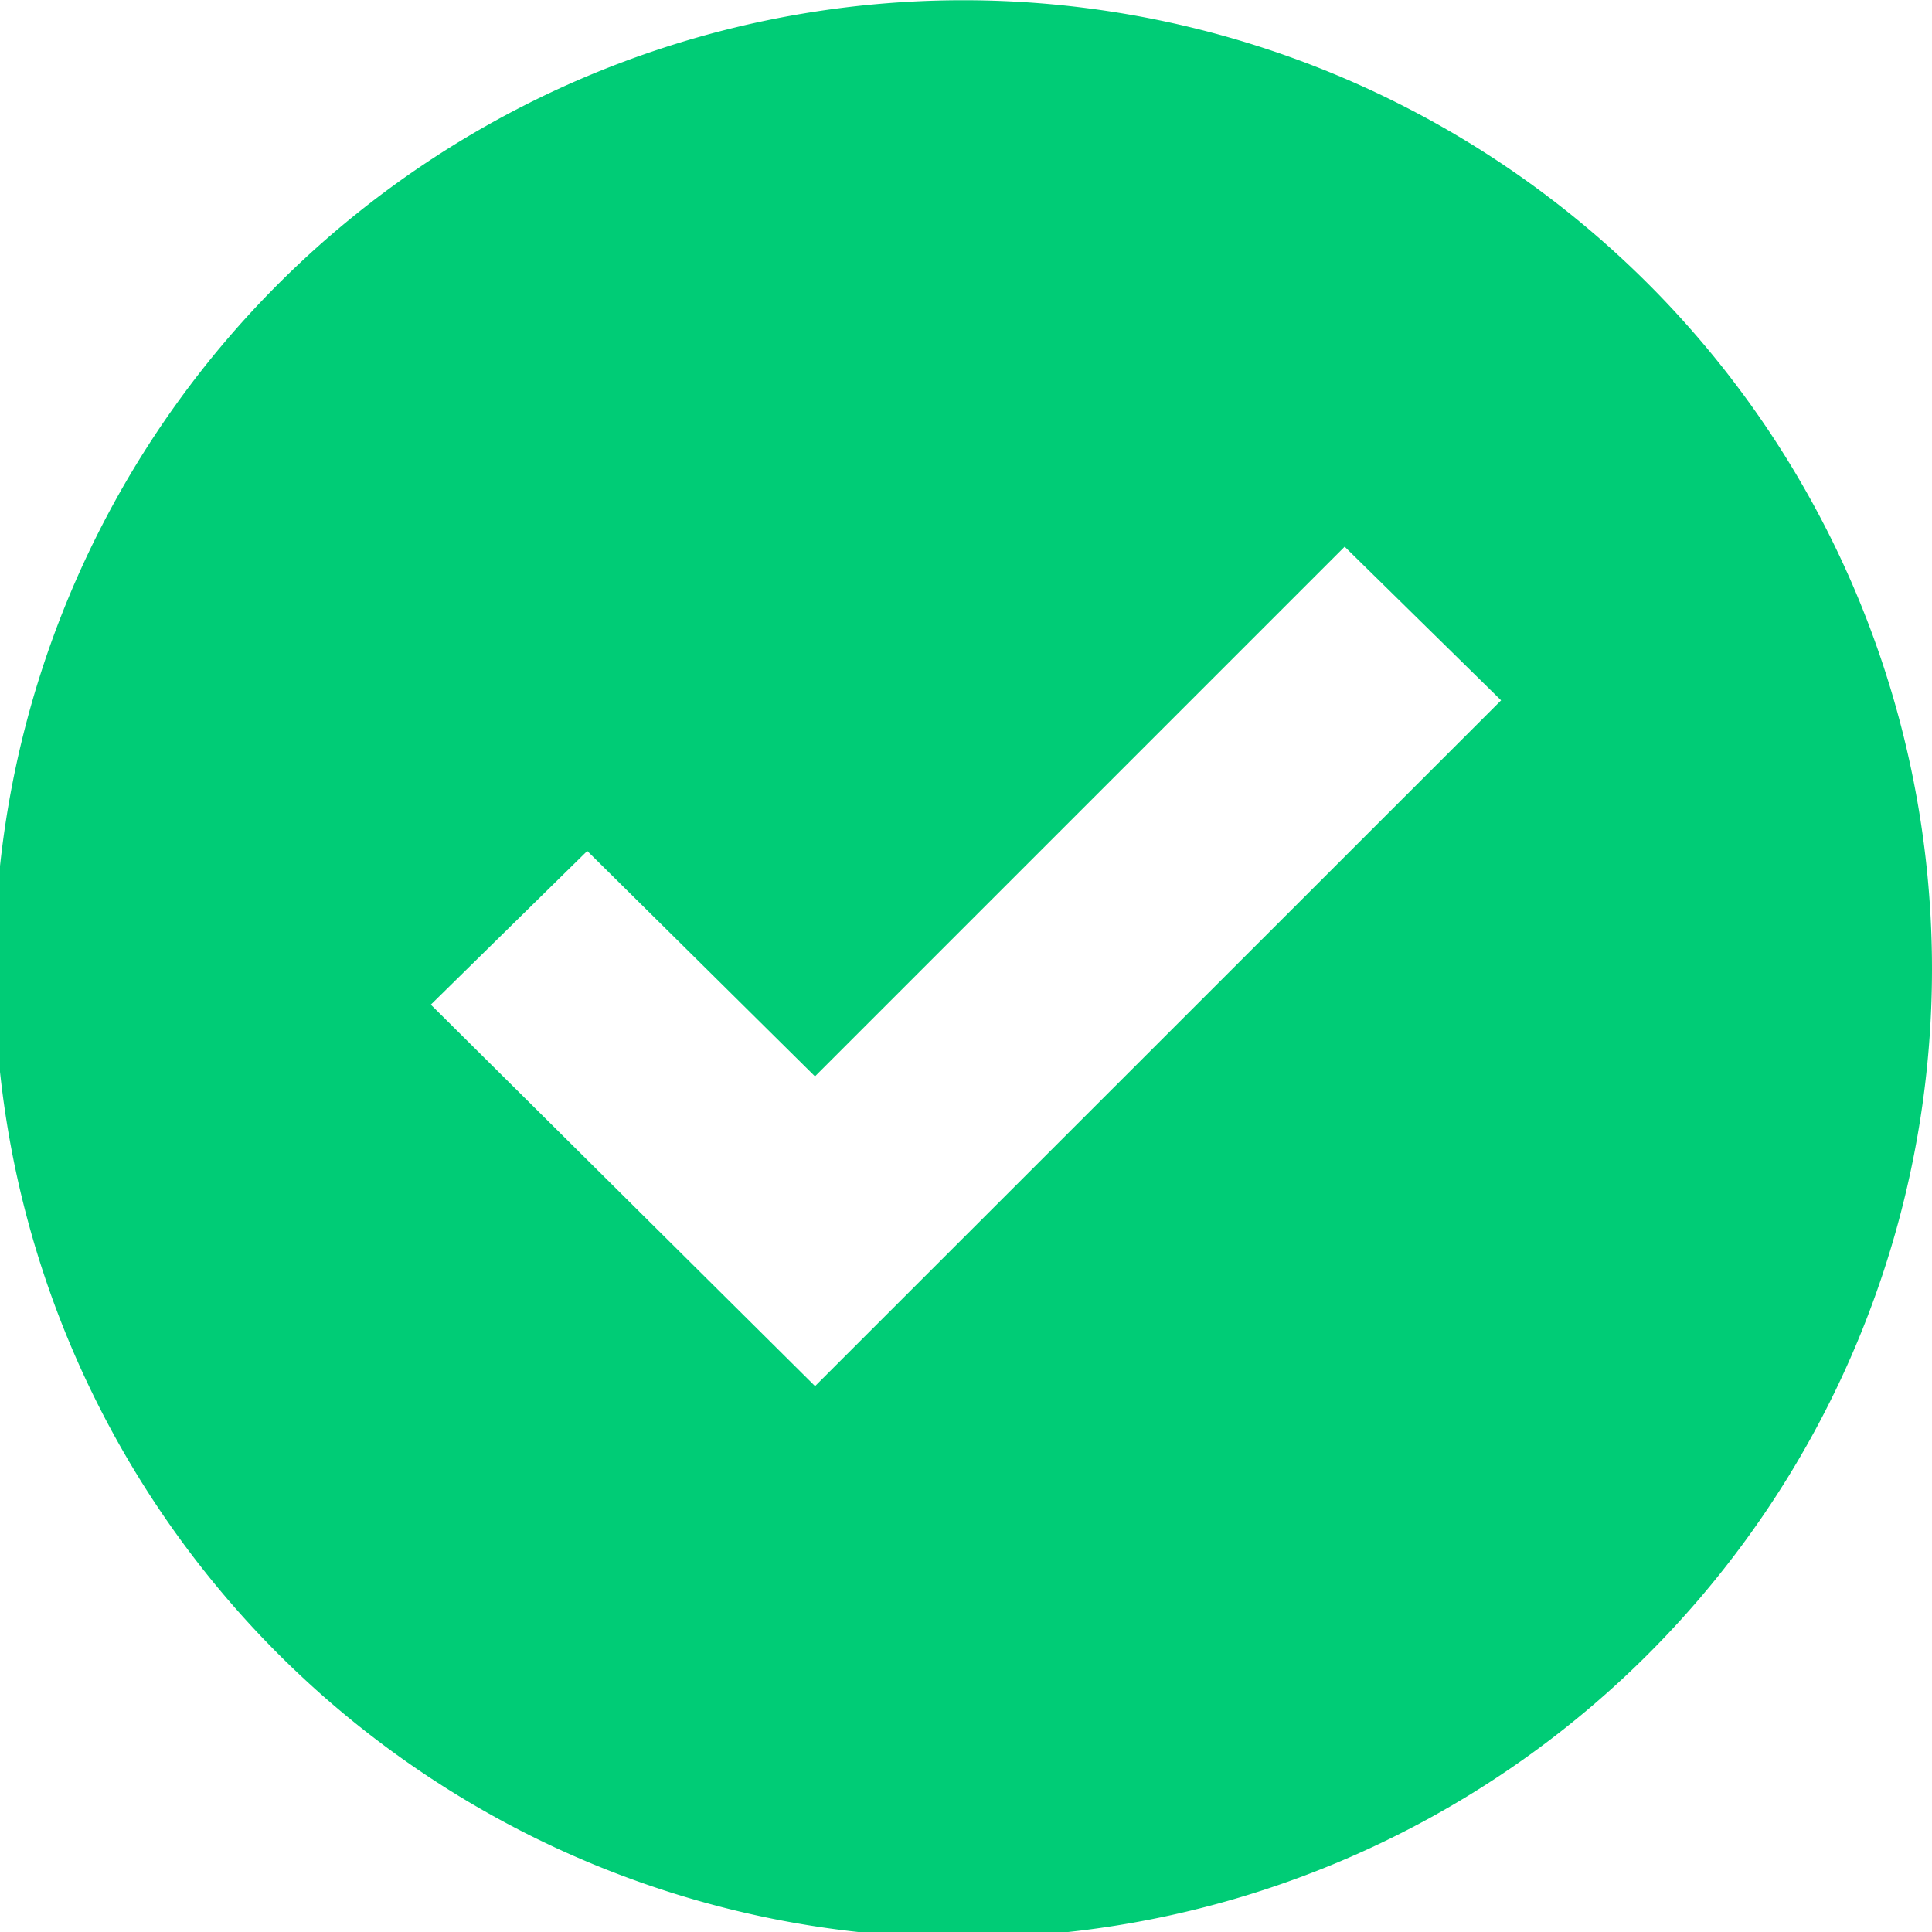 <svg xmlns="http://www.w3.org/2000/svg" width="24" height="24" viewBox="0 0 24 24">
  <path id="Path_20" data-name="Path 20" d="M934.093,72.1h-.068a12.034,12.034,0,1,0,.068,0Zm-1.875,17.216-4.773-4.739,1.943-1.909,2.829,2.8,6.58-6.58,1.943,1.909Z" transform="translate(-922.093 -72.097)" fill="#00cc76"/>
</svg>
